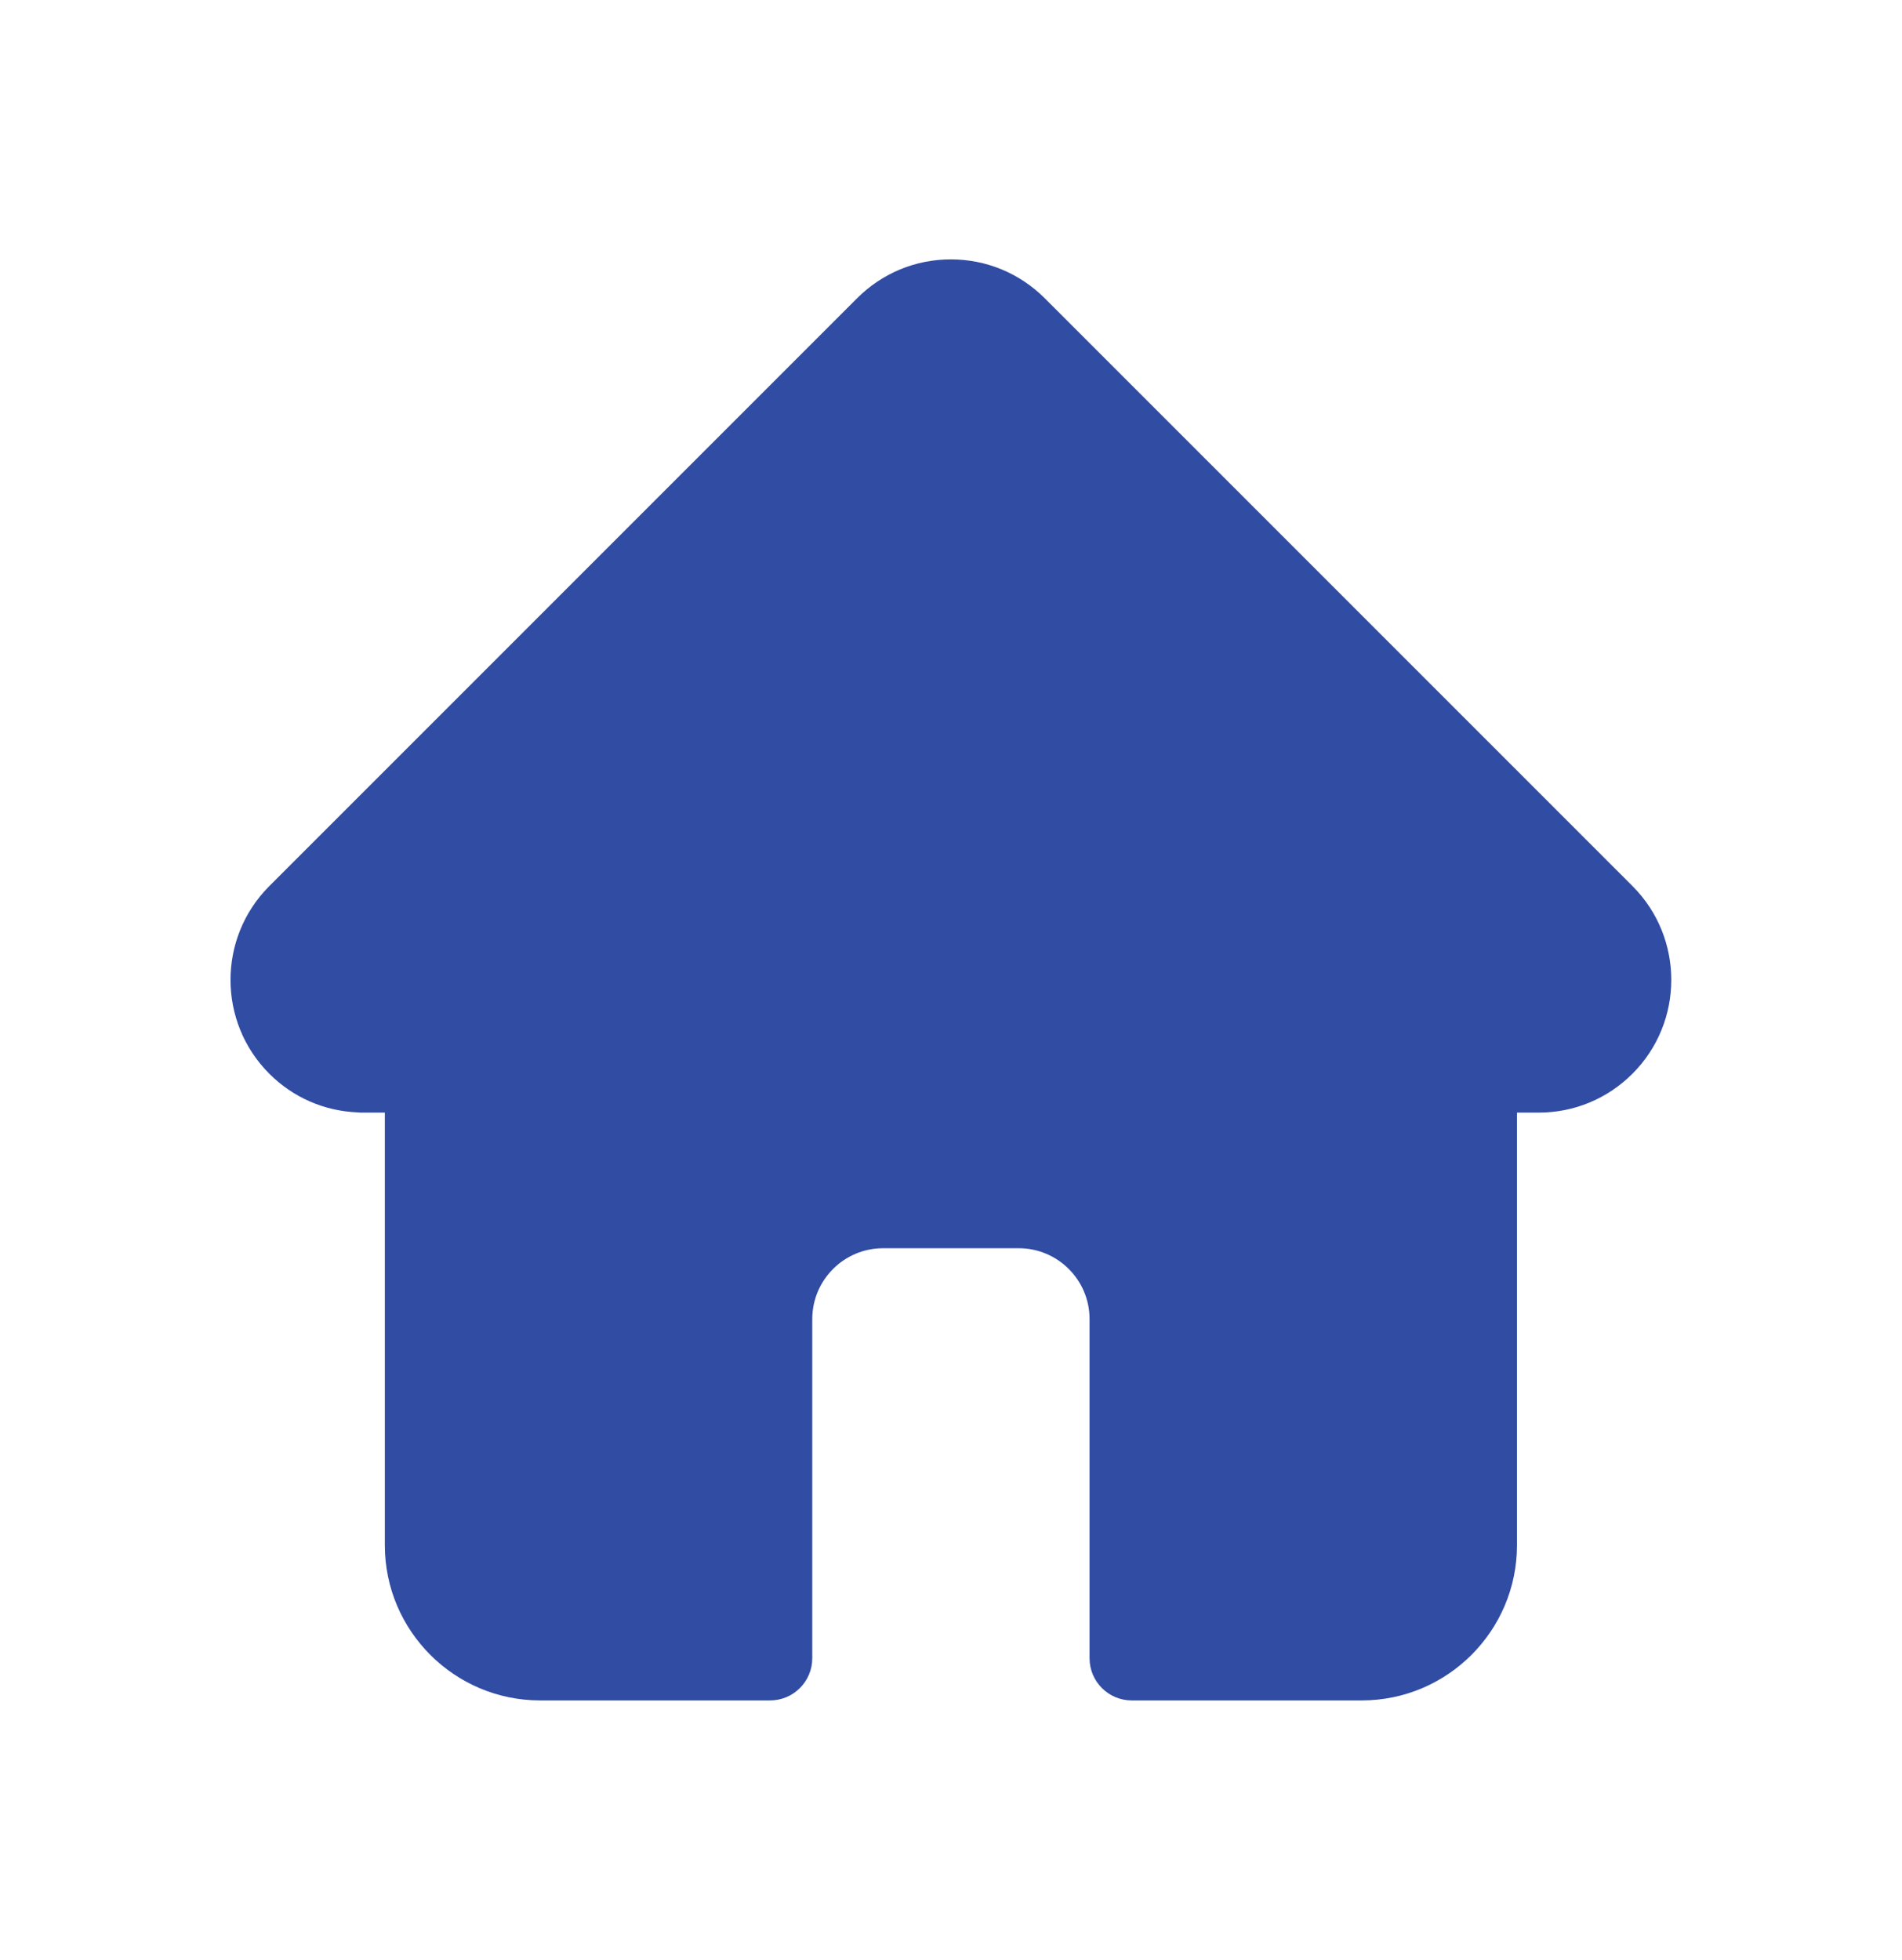 <svg width="33" height="34" viewBox="0 0 33 34" fill="none" xmlns="http://www.w3.org/2000/svg">
<g id="home 2" clip-path="url(#clip0_0_25)" filter="url(#filter0_d_0_25)">
<path id="Vector" d="M28.326 11.374C28.325 11.373 28.324 11.373 28.324 11.372L18.126 1.174C17.691 0.74 17.113 0.5 16.498 0.5C15.884 0.5 15.306 0.739 14.871 1.174L4.678 11.367C4.675 11.37 4.671 11.374 4.668 11.377C3.775 12.275 3.777 13.732 4.672 14.627C5.081 15.037 5.622 15.274 6.199 15.298C6.223 15.301 6.247 15.302 6.27 15.302H6.677V22.807C6.677 24.292 7.885 25.5 9.371 25.5H13.36C13.765 25.5 14.093 25.172 14.093 24.768V18.884C14.093 18.206 14.644 17.655 15.322 17.655H17.675C18.353 17.655 18.904 18.206 18.904 18.884V24.768C18.904 25.172 19.232 25.5 19.636 25.5H23.626C25.112 25.5 26.32 24.292 26.32 22.807V15.302H26.697C27.311 15.302 27.889 15.062 28.324 14.627C29.221 13.73 29.221 12.271 28.326 11.374Z" fill="#314CA3"/>
</g>
<defs>
<filter id="filter0_d_0_25" x="0" y="0.5" width="33" height="33" filterUnits="userSpaceOnUse" color-interpolation-filters="sRGB">
<feFlood flood-opacity="0" result="BackgroundImageFix"/>
<feColorMatrix in="SourceAlpha" type="matrix" values="0 0 0 0 0 0 0 0 0 0 0 0 0 0 0 0 0 0 127 0" result="hardAlpha"/>
<feOffset dy="4"/>
<feGaussianBlur stdDeviation="2"/>
<feComposite in2="hardAlpha" operator="out"/>
<feColorMatrix type="matrix" values="0 0 0 0 0 0 0 0 0 0 0 0 0 0 0 0 0 0 0.25 0"/>
<feBlend mode="normal" in2="BackgroundImageFix" result="effect1_dropShadow_0_25"/>
<feBlend mode="normal" in="SourceGraphic" in2="effect1_dropShadow_0_25" result="shape"/>
</filter>
<clipPath id="clip0_0_25">
<rect width="25" height="25" fill="white" transform="translate(4 0.5)"/>
</clipPath>
</defs>
</svg>
